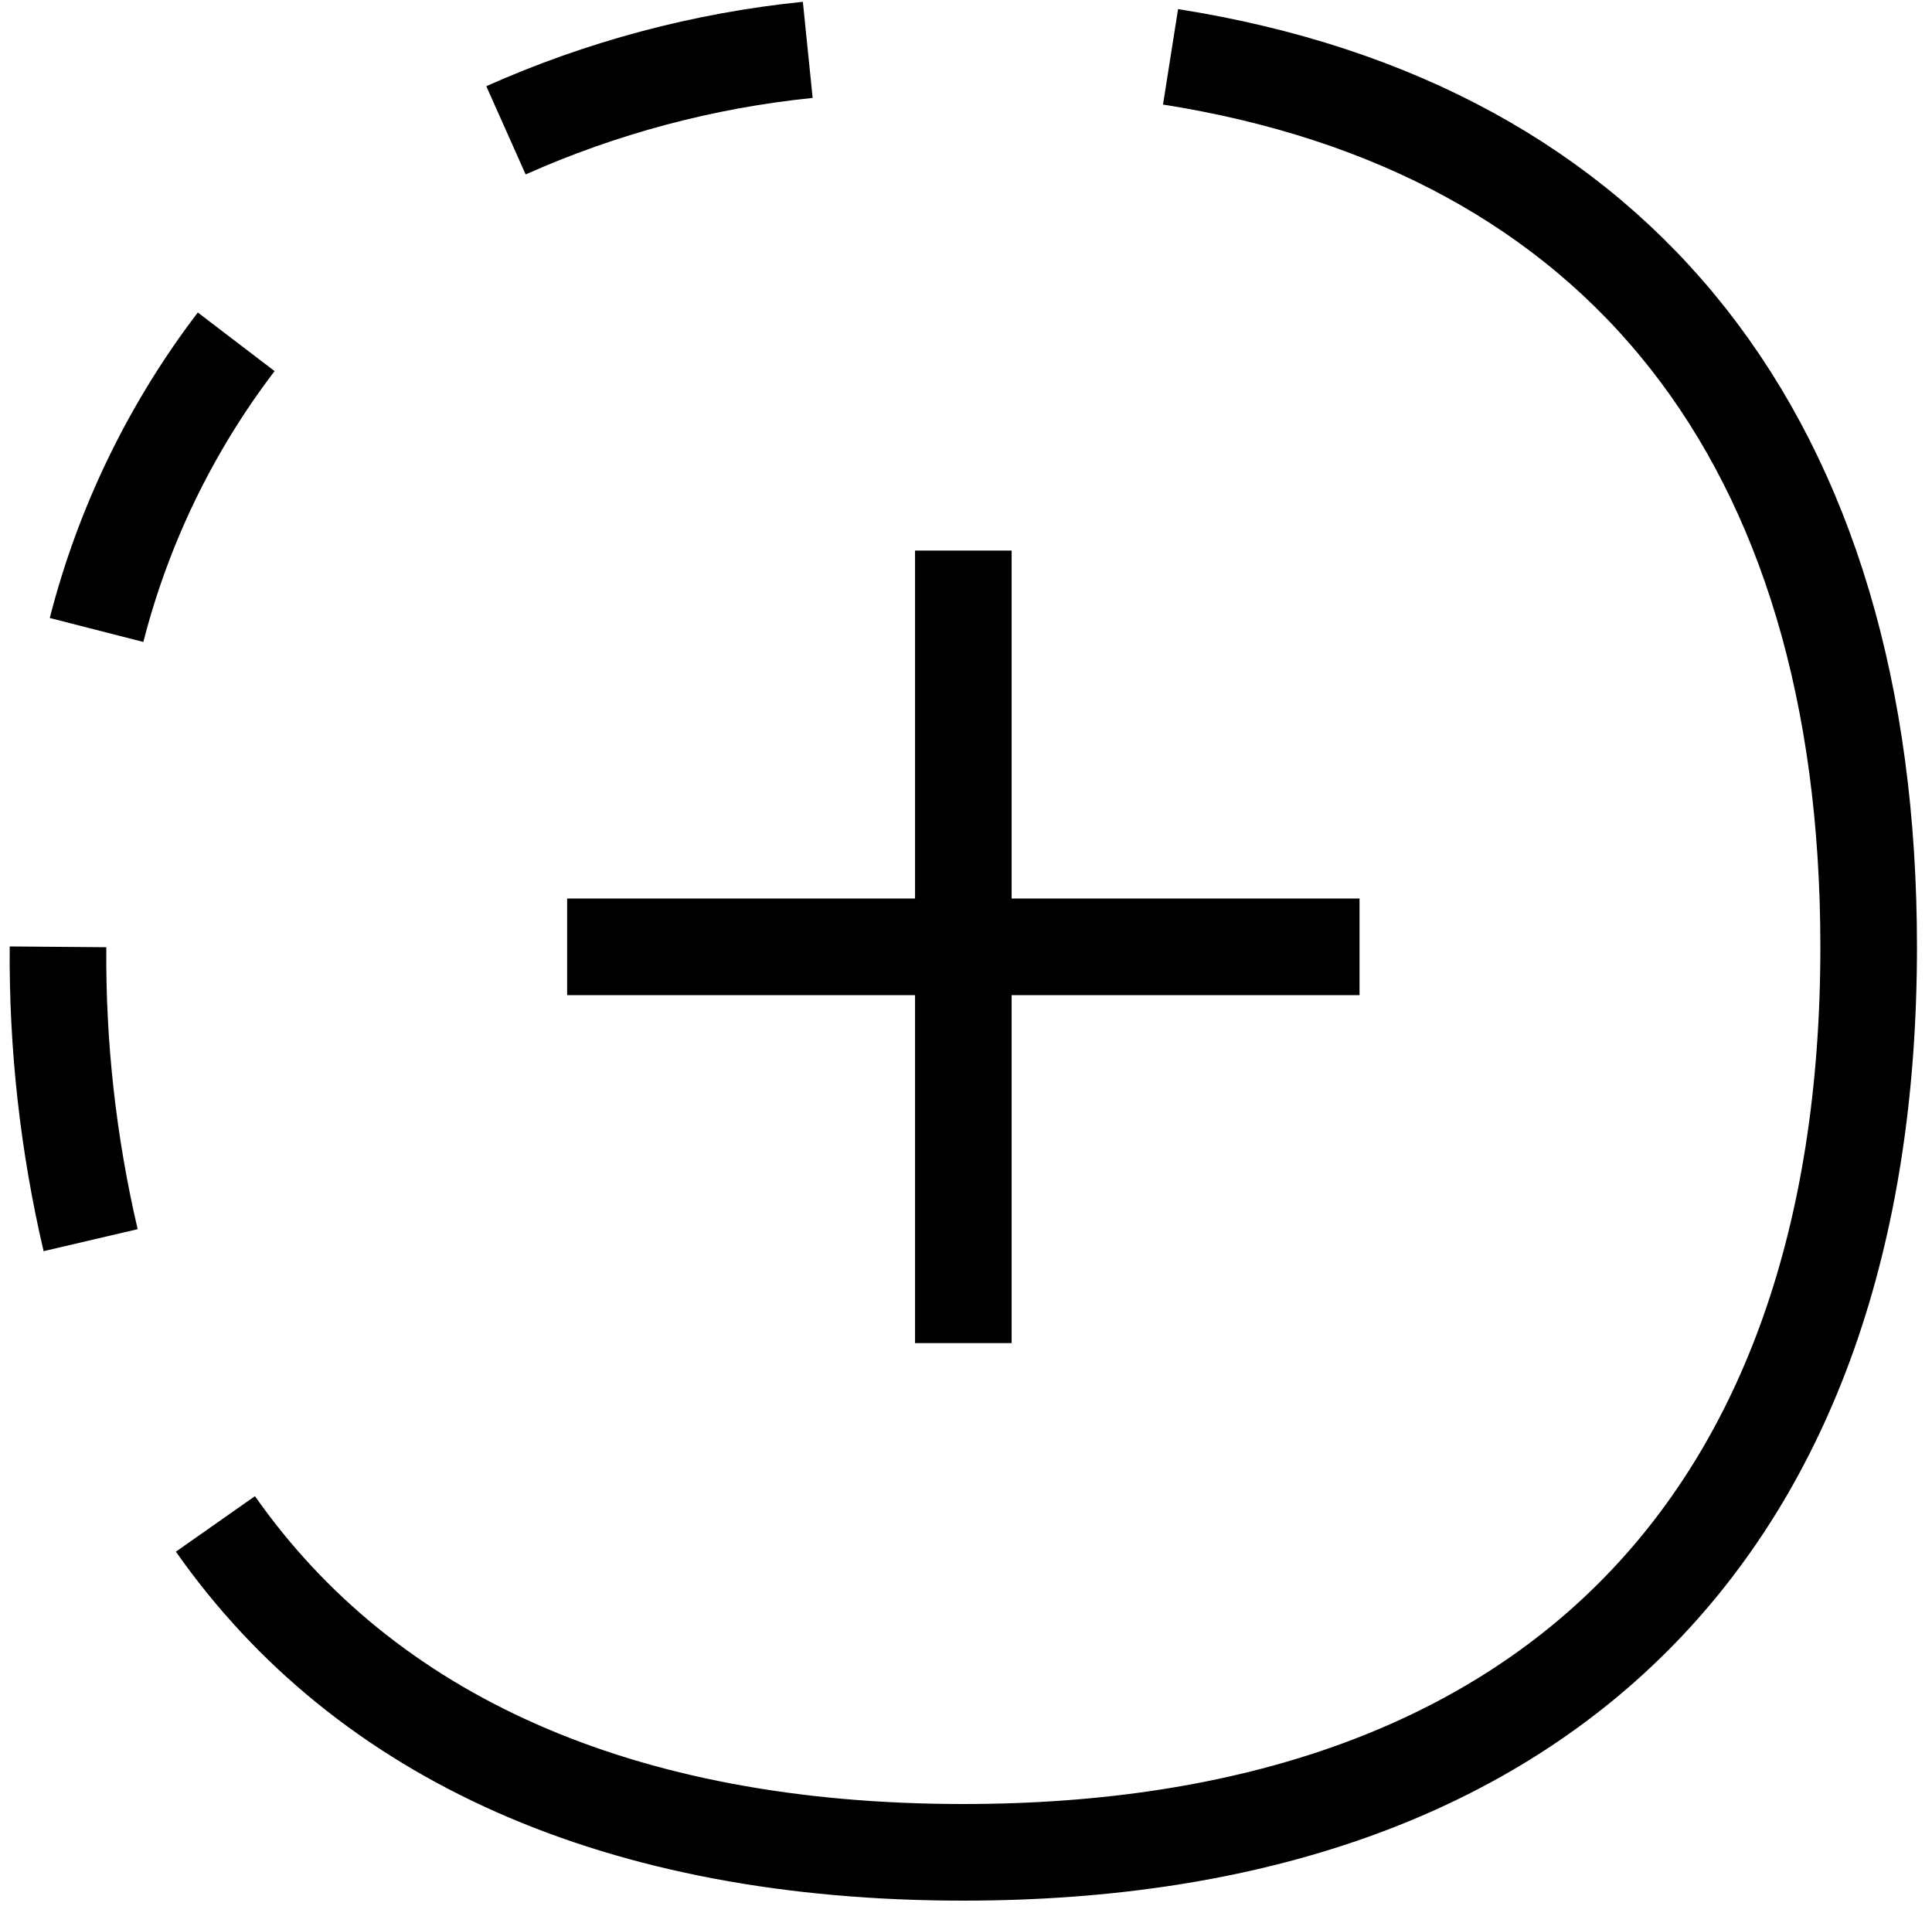 <svg width="100" height="99" viewBox="0 0 100 99" fill="none" xmlns="http://www.w3.org/2000/svg">
<path d="M49.862 28.493V69.507" stroke="black" stroke-width="5" strokeLinecap="round" strokeLinejoin="round"/>
<path d="M70.369 49H29.355" stroke="black" stroke-width="5" strokeLinecap="round" strokeLinejoin="round"/>
<path d="M60.587 2.941C83.844 6.611 96.722 22.796 96.722 49C96.722 78.991 79.853 95.86 49.862 95.86C32.089 95.86 18.921 89.936 11.15 78.865" stroke="black" stroke-width="5" strokeLinecap="round" strokeLinejoin="round"/>
<path d="M3.002 49C2.961 54.109 3.528 59.205 4.691 64.18" stroke="black" stroke-width="5" strokeLinecap="round" strokeLinejoin="round"/>
<path d="M12.226 17.689C8.84 22.125 6.382 27.197 4.998 32.602" stroke="black" stroke-width="5" strokeLinecap="round" strokeLinejoin="round"/>
<path d="M41.809 2.58C36.414 3.129 31.141 4.535 26.189 6.744" stroke="black" stroke-width="5" strokeLinecap="round" strokeLinejoin="round"/>
</svg>
